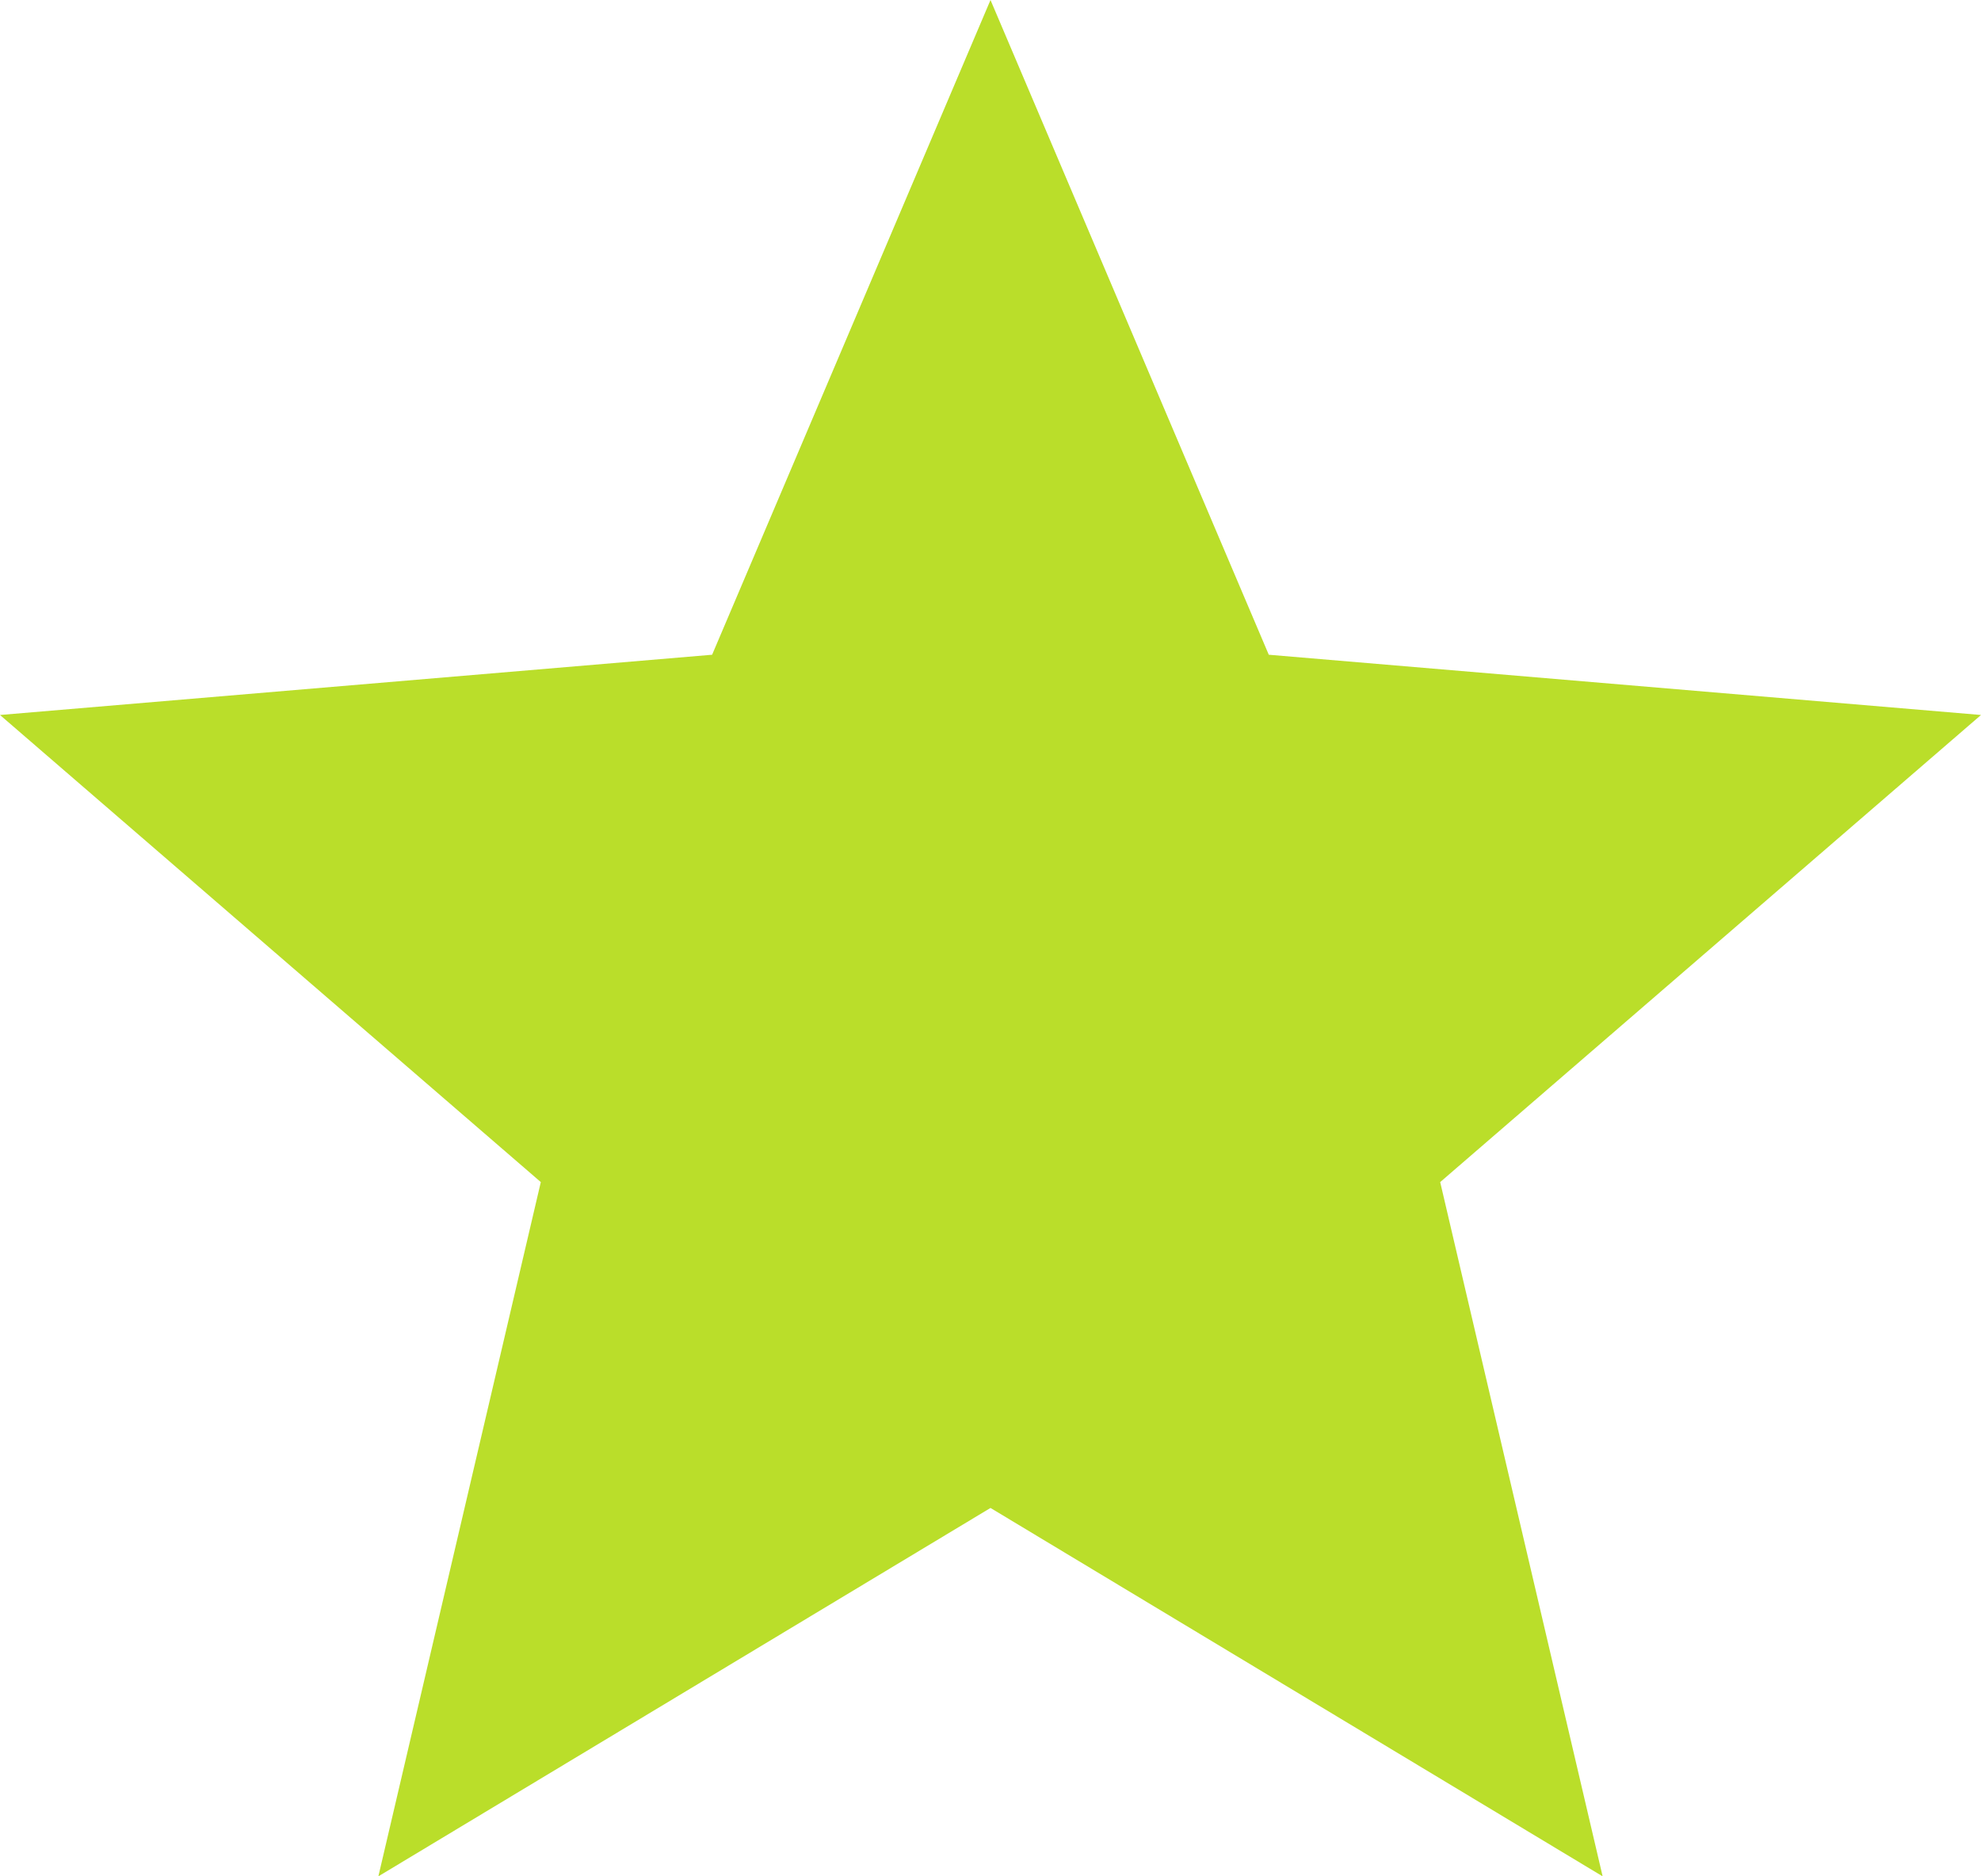 <svg width="19" height="18" viewBox="0 0 19 18" fill="none" xmlns="http://www.w3.org/2000/svg">
<path d="M9.5 14.466L15.371 18L13.813 11.34L19 6.859L12.169 6.281L9.5 0L6.83 6.281L0 6.859L5.187 11.34L3.629 18L9.5 14.466Z" fill="#BADE2A"/>
</svg>
